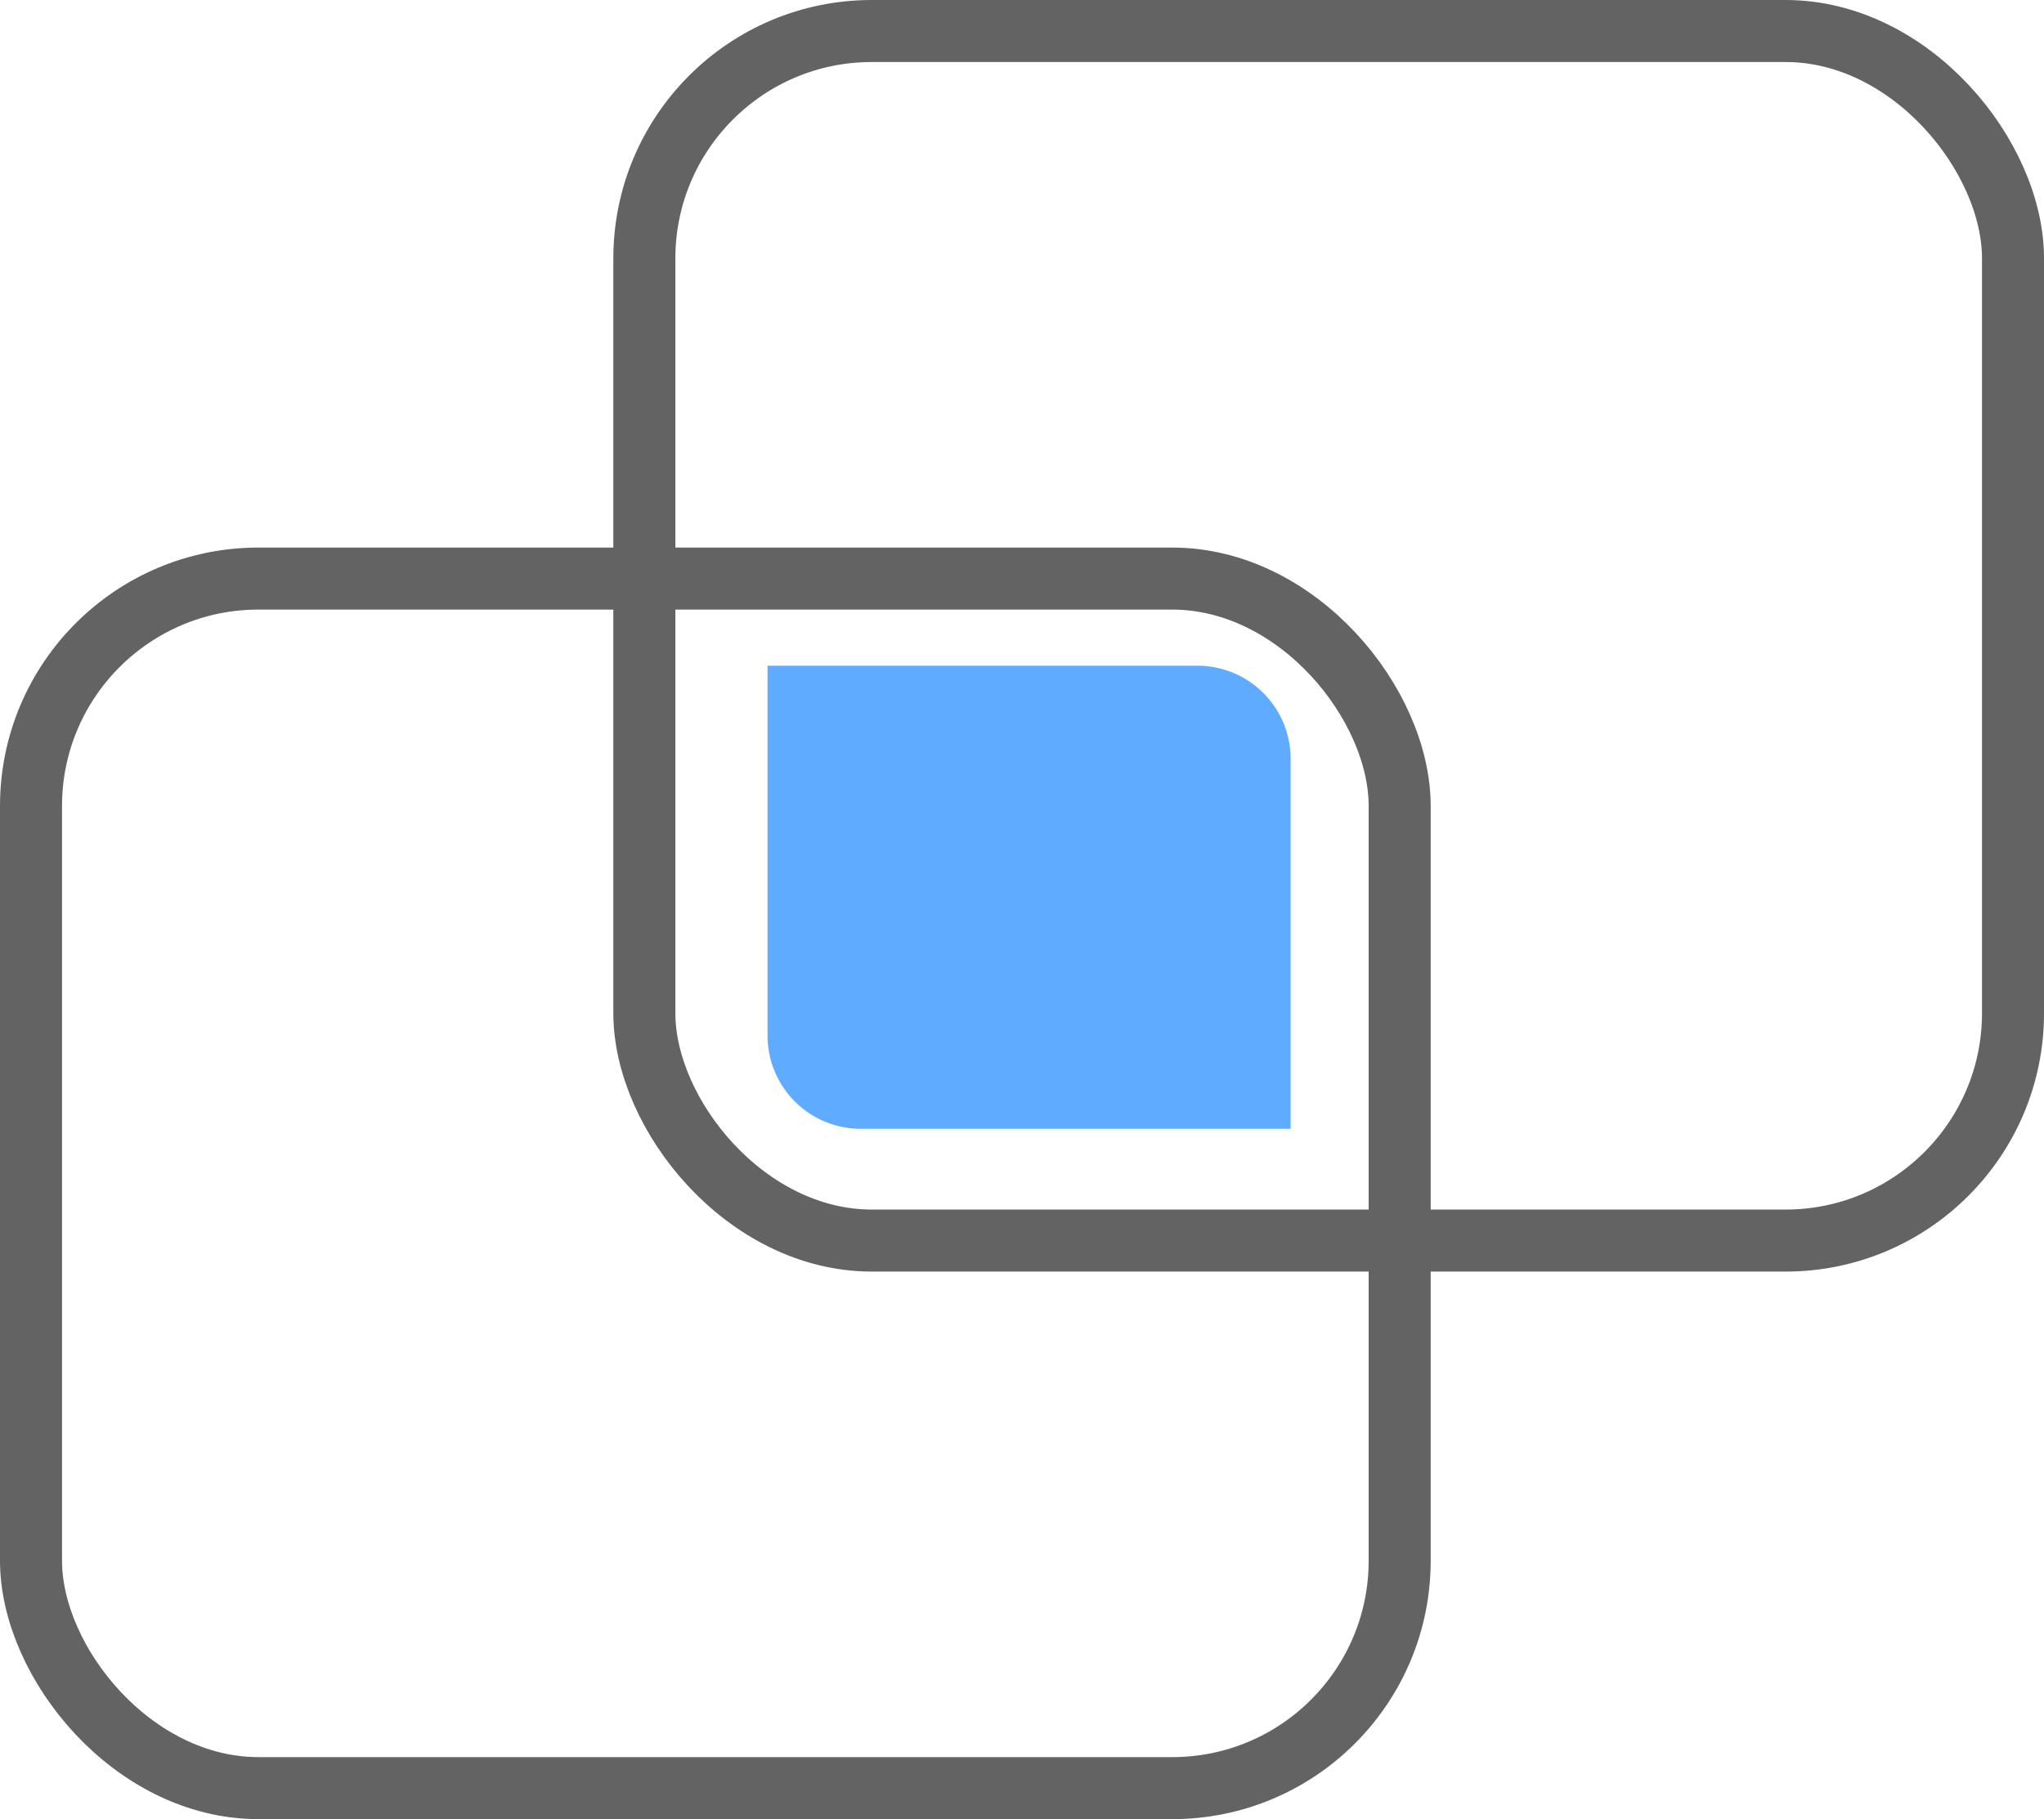 <svg xmlns="http://www.w3.org/2000/svg" width="98.861" height="87.993" viewBox="0 0 98.861 87.993"><defs><style>.a{fill:none;stroke:#636363;stroke-miterlimit:10;stroke-width:3px;}.b{fill:#5fabff;}</style></defs><g transform="translate(-3.348)"><g transform="translate(4.848 1.5)"><rect class="a" width="66.197" height="58.507" rx="11" transform="translate(29.665)"/><rect class="a" width="66.197" height="58.507" rx="11" transform="translate(0 26.486)"/><path class="b" d="M90.6,62.3V80.19H69.811A4.511,4.511,0,0,1,65.3,75.683V57.79H86.084A4.506,4.506,0,0,1,90.6,62.3Z" transform="translate(-29.677 -27.089)"/></g></g></svg>